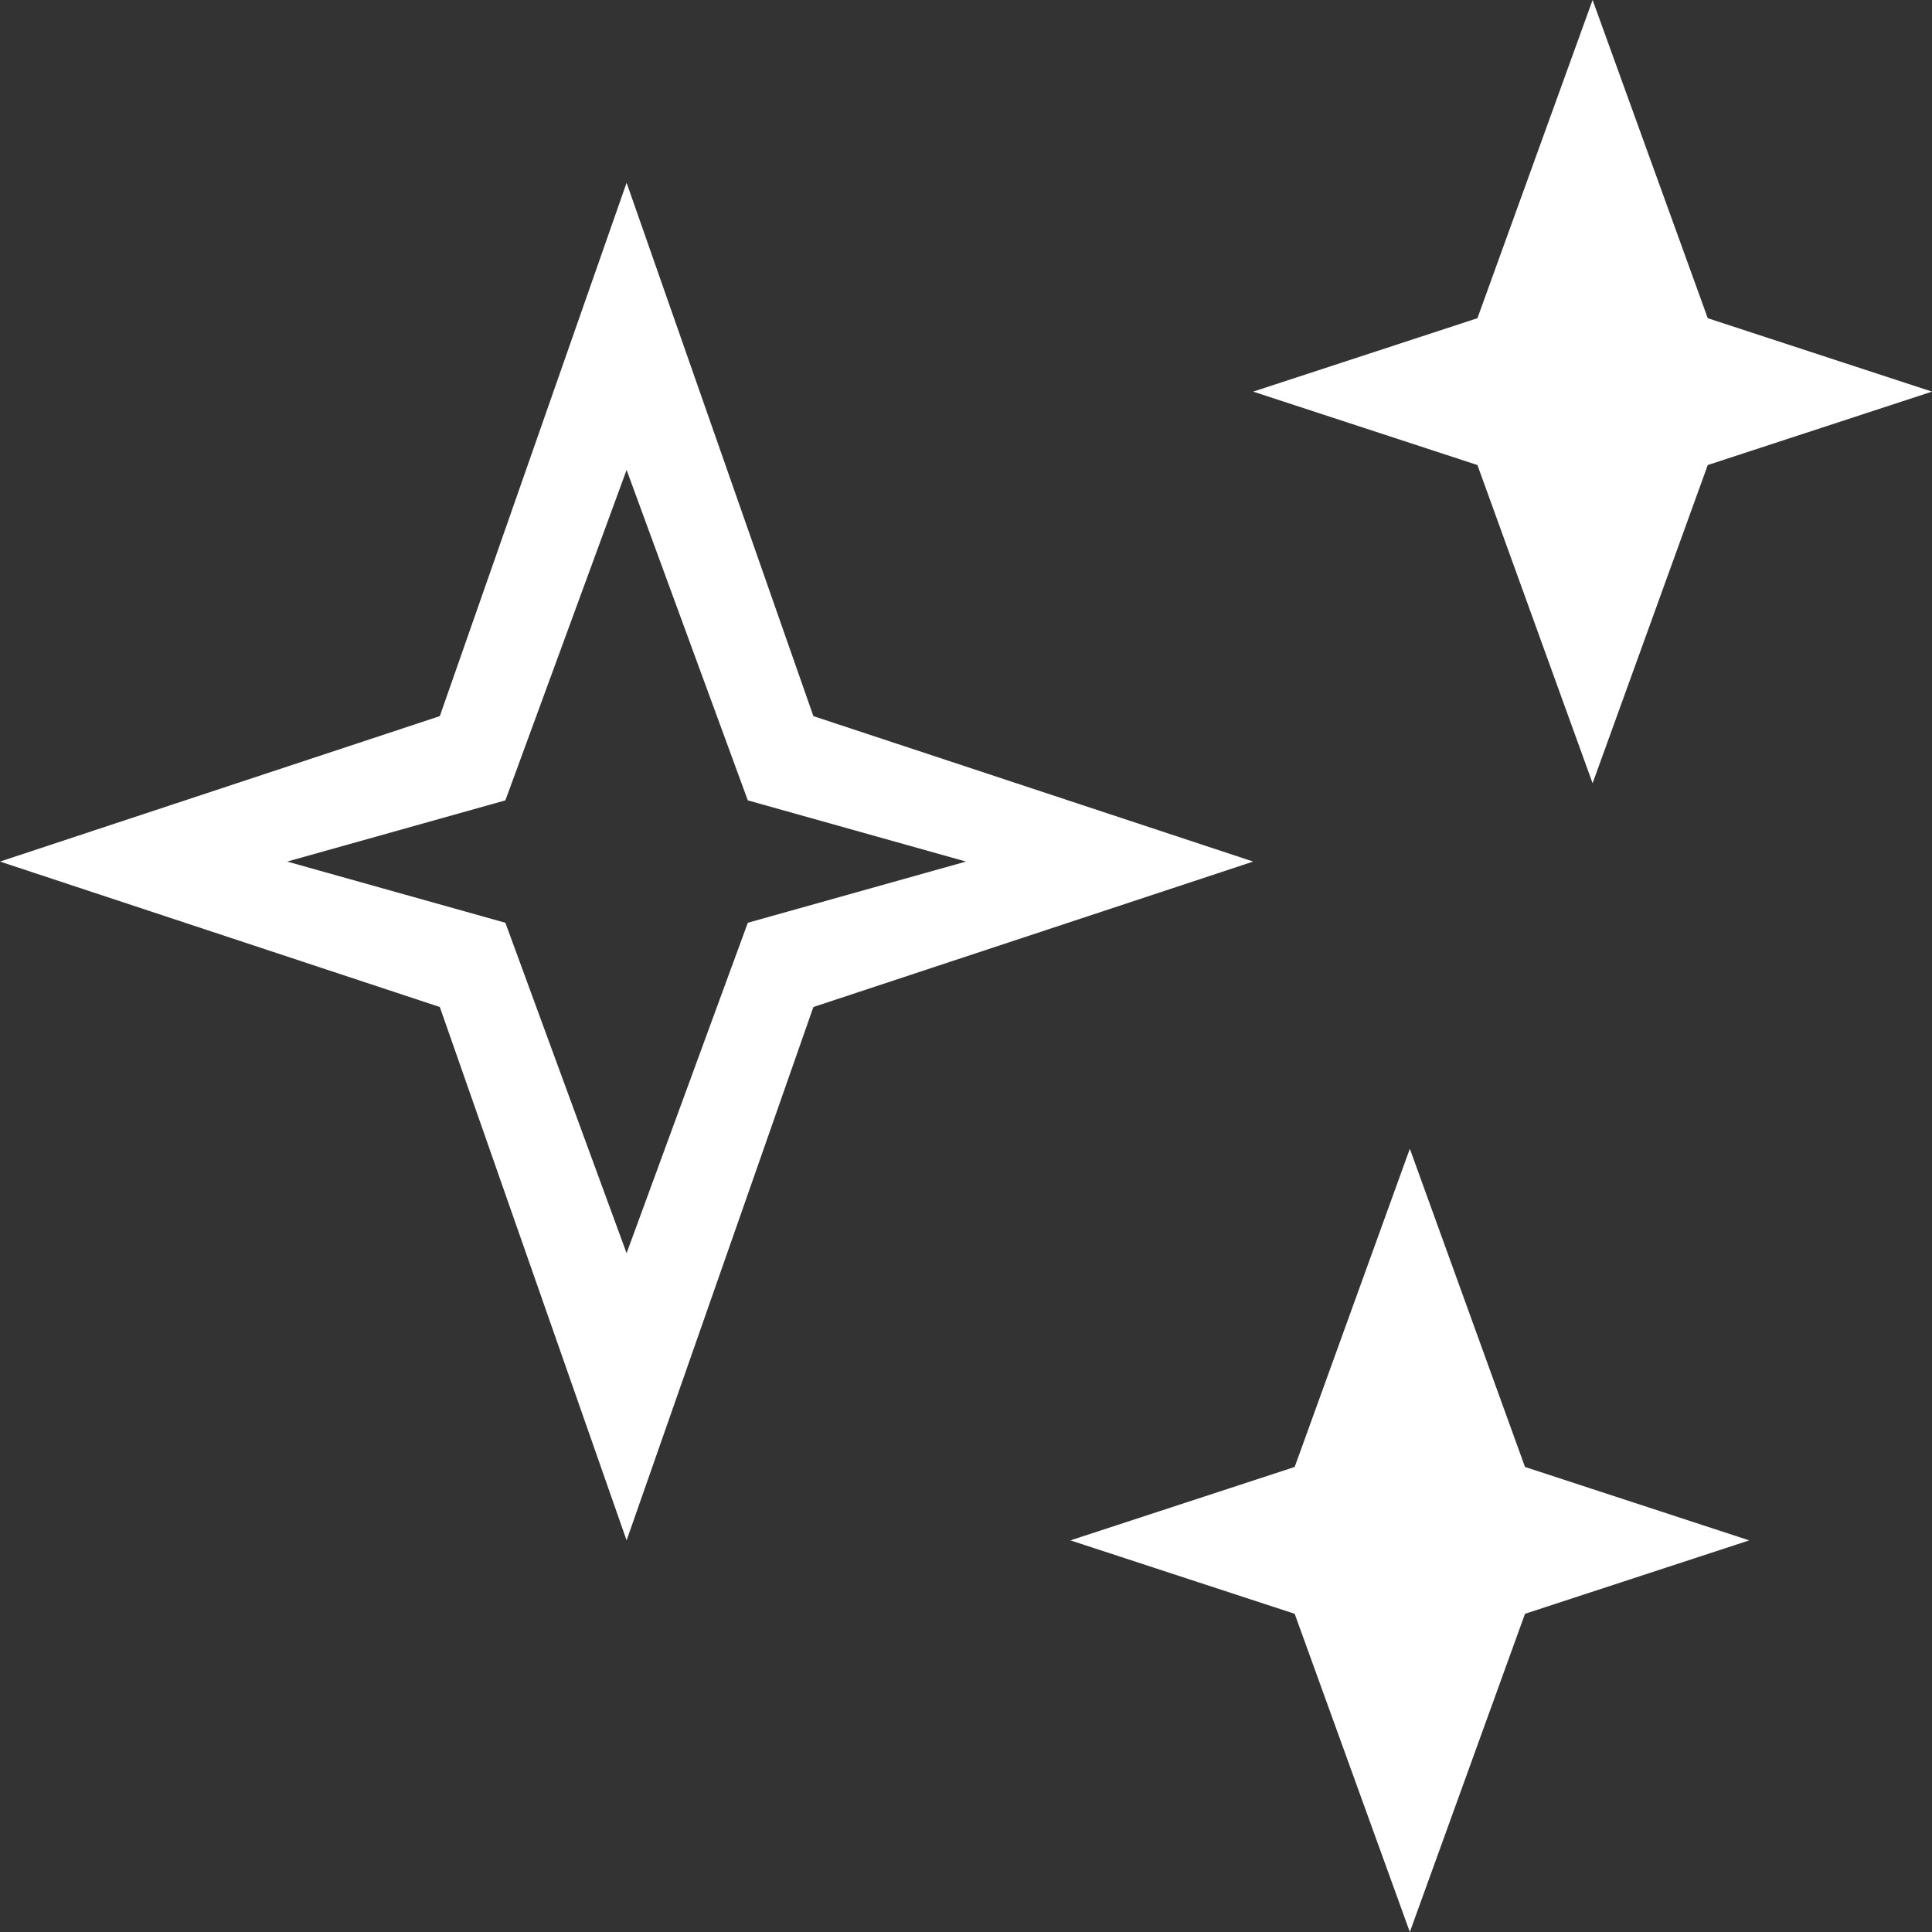 <?xml version="1.0" encoding="UTF-8"?>
<svg width="74px" height="74px" viewBox="0 0 74 74" version="1.1" xmlns="http://www.w3.org/2000/svg" xmlns:xlink="http://www.w3.org/1999/xlink">
    <rect x="0" y="0" width="74" height="74" fill="#333333" stroke="none"/>
    <!-- Generator: Sketch 45.1 (43504) - http://www.bohemiancoding.com/sketch -->
    <title></title>
    <desc>Created with Sketch.</desc>
    <defs></defs>
    <g id="Page-1" stroke="none" stroke-width="1" fill="none" fill-rule="evenodd">
        <g id="ocqd-6" transform="translate(-234, -105)" fill="#FFFFFF">
            <path d="M262.643,140.344 L271,138 L262.643,135.656 L258,123 L253.357,135.656 L245,138 L253.357,140.344 L258,153 L262.643,140.344 Z M299.411,117.188 L295,105 L290.589,117.188 L282,120 L290.589,122.812 L295,135 L299.411,122.812 L308,120 L299.411,117.188 Z M292.411,161.188 L301,164 L292.411,166.812 L288,179 L283.589,166.812 L275,164 L283.589,161.188 L288,149 L292.411,161.188 Z M265.154,132.429 L282,138 L265.154,143.571 L258,164 L250.846,143.571 L234,138 L250.846,132.429 L258,112 L265.154,132.429 Z" id=""></path>
        </g>
    </g>
</svg>